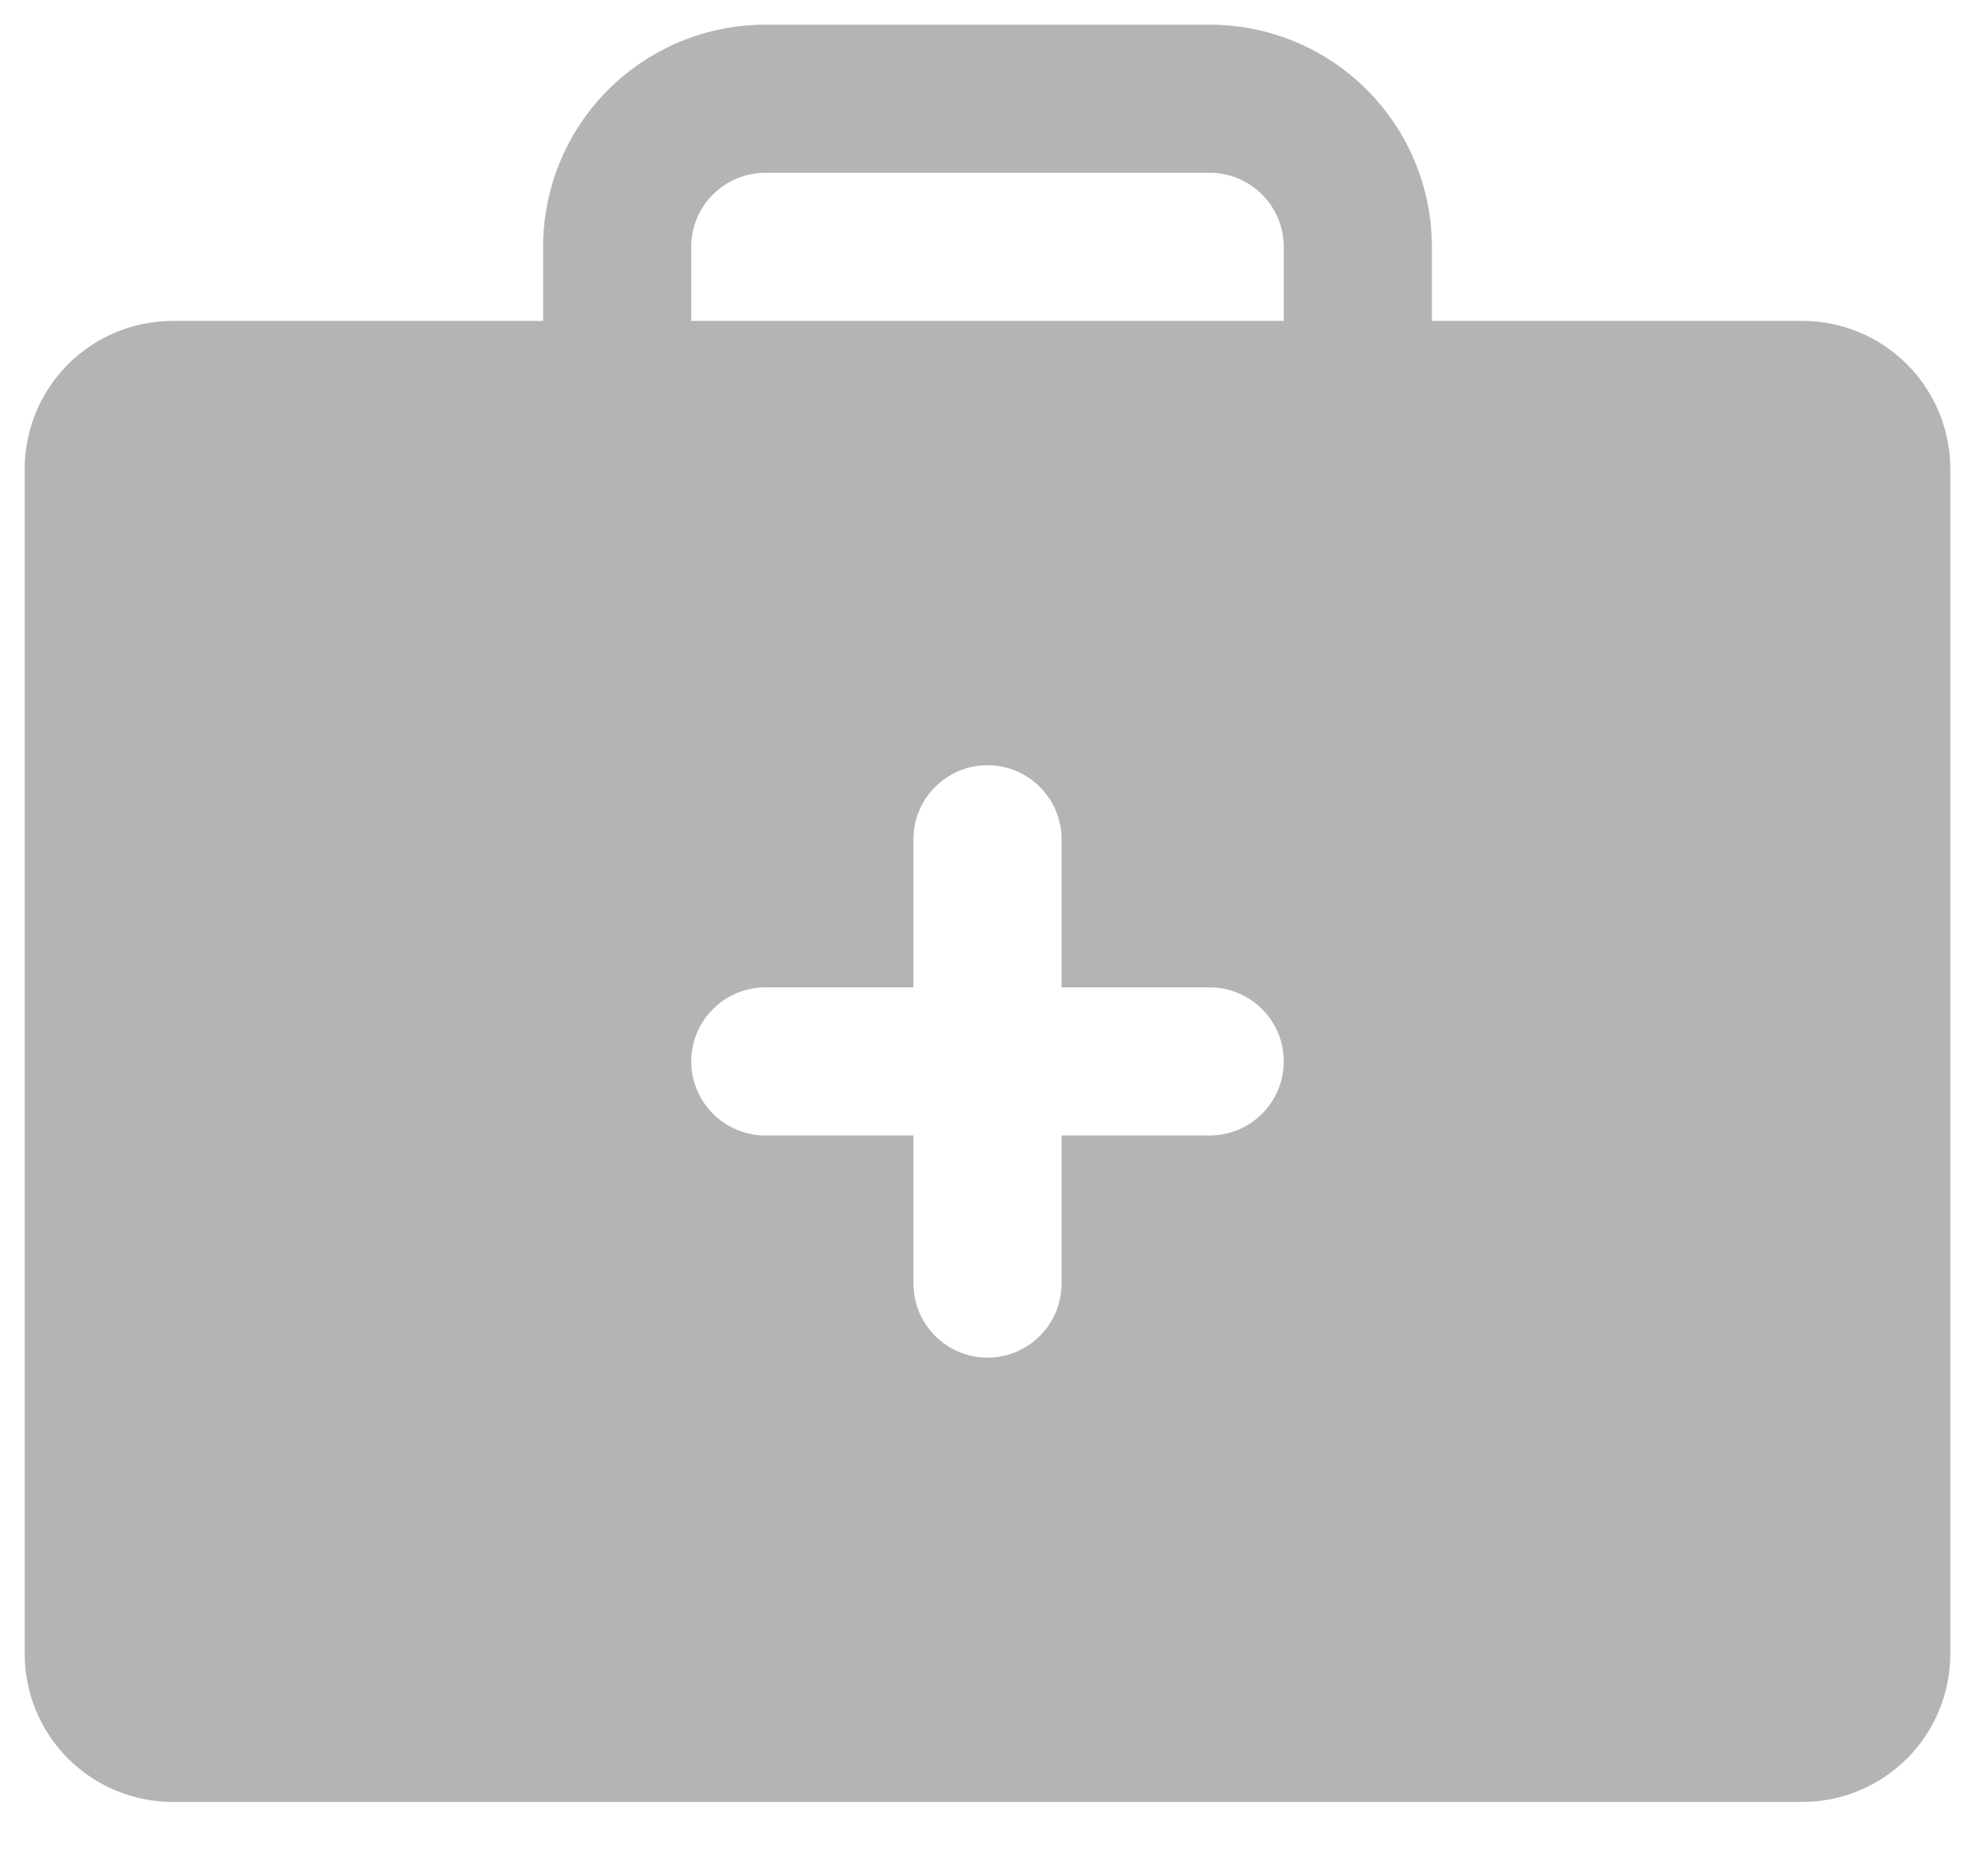 <svg width="20" height="19" viewBox="0 0 20 19" fill="none" xmlns="http://www.w3.org/2000/svg">
<path d="M18.25 3.25H14.5V2.5C14.5 1.903 14.263 1.331 13.841 0.909C13.419 0.487 12.847 0.25 12.25 0.25H7.75C7.153 0.25 6.581 0.487 6.159 0.909C5.737 1.331 5.5 1.903 5.5 2.5V3.25H1.75C1.352 3.25 0.971 3.408 0.689 3.689C0.408 3.971 0.25 4.352 0.25 4.75V16.75C0.25 17.148 0.408 17.529 0.689 17.811C0.971 18.092 1.352 18.25 1.75 18.25H18.25C18.648 18.25 19.029 18.092 19.311 17.811C19.592 17.529 19.75 17.148 19.75 16.75V4.75C19.75 4.352 19.592 3.971 19.311 3.689C19.029 3.408 18.648 3.25 18.25 3.25ZM12.25 11.5H10.75V13C10.75 13.199 10.671 13.39 10.53 13.53C10.39 13.671 10.199 13.75 10 13.75C9.801 13.75 9.61 13.671 9.47 13.53C9.329 13.39 9.25 13.199 9.25 13V11.5H7.75C7.551 11.5 7.36 11.421 7.22 11.28C7.079 11.14 7 10.949 7 10.75C7 10.551 7.079 10.36 7.22 10.22C7.36 10.079 7.551 10 7.75 10H9.25V8.5C9.25 8.301 9.329 8.11 9.47 7.97C9.61 7.829 9.801 7.75 10 7.75C10.199 7.75 10.39 7.829 10.53 7.97C10.671 8.11 10.75 8.301 10.75 8.5V10H12.25C12.449 10 12.64 10.079 12.78 10.22C12.921 10.36 13 10.551 13 10.75C13 10.949 12.921 11.14 12.78 11.28C12.64 11.421 12.449 11.5 12.25 11.5ZM13 3.25H7V2.5C7 2.301 7.079 2.11 7.22 1.97C7.36 1.829 7.551 1.75 7.75 1.75H12.25C12.449 1.75 12.64 1.829 12.78 1.97C12.921 2.11 13 2.301 13 2.5V3.25Z" fill="#B4B4B4"/>
</svg>
